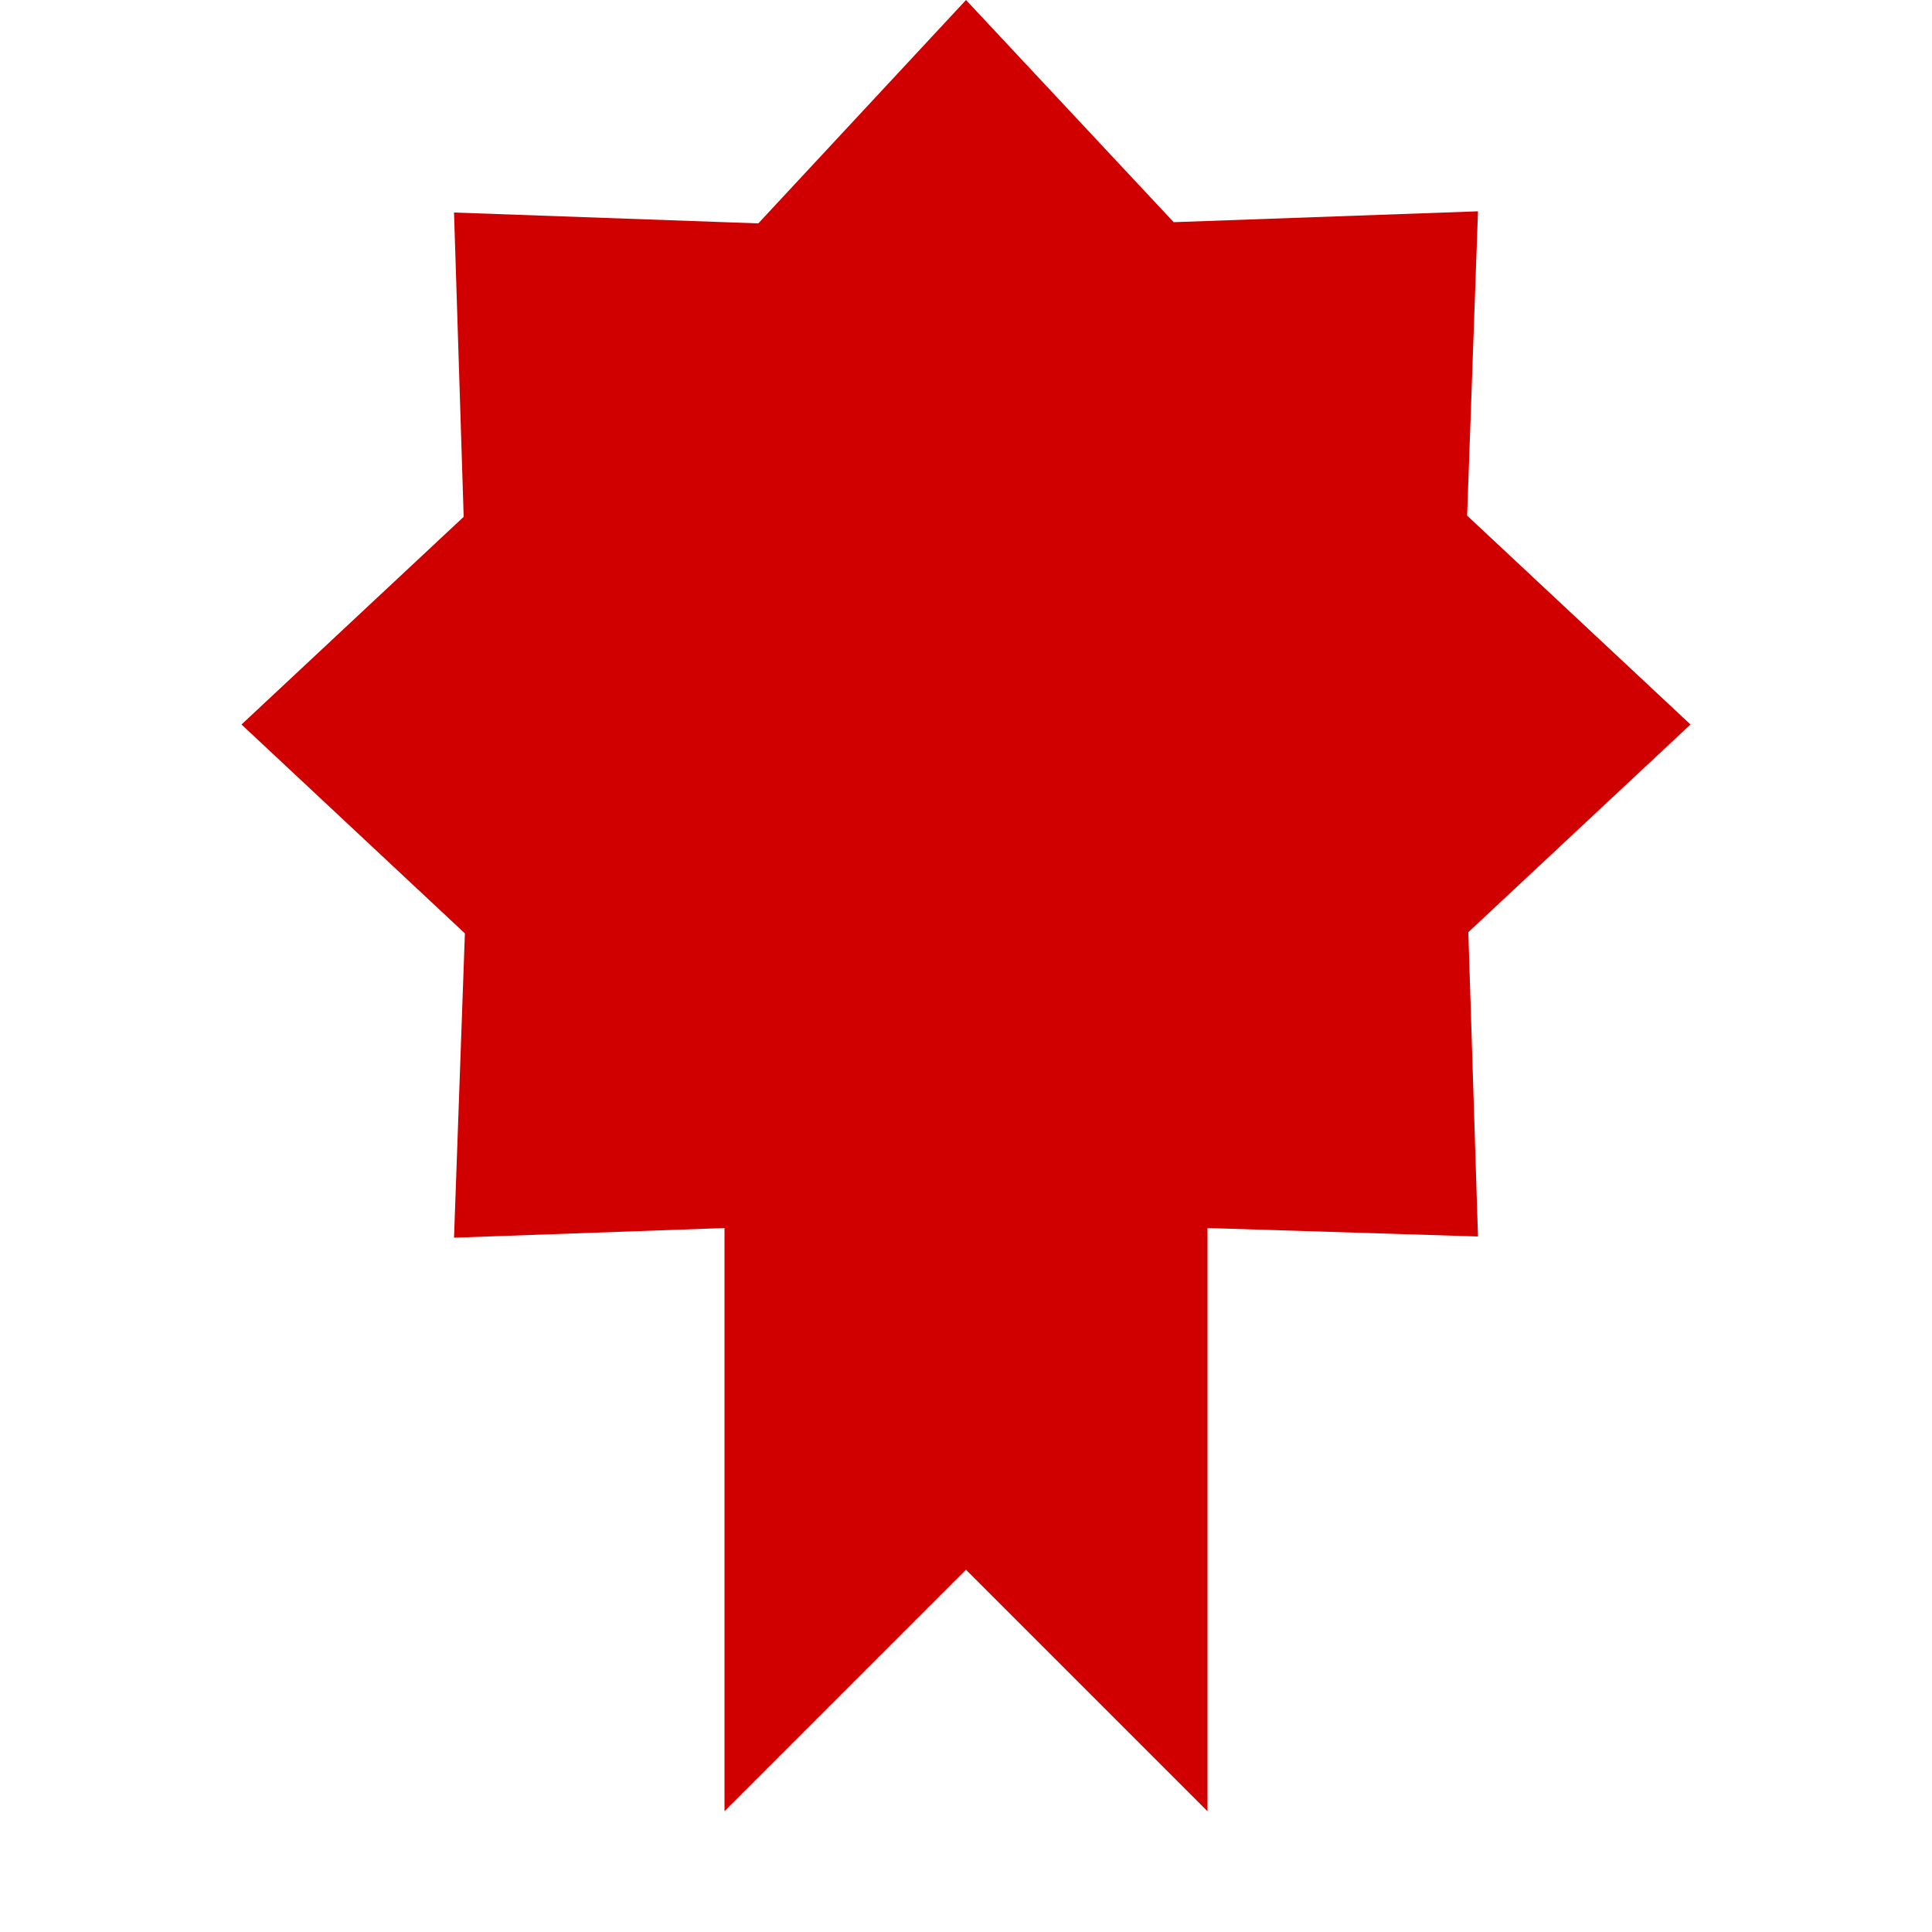 <svg xmlns="http://www.w3.org/2000/svg" viewBox="0 0 16 16" width="16" height="16">
<cis-name>certificate</cis-name>
<cis-semantic>danger</cis-semantic>
<path fill="#D00000" d="M12.24,10.24L10,10.17V15l-2-2l-2,2v-4.83l-2.24,0.08l0.09-2.52L2,6l1.84-1.72L3.76,1.76l2.52,0.09L8,0
	l1.72,1.84l2.52-0.09l-0.09,2.52L14,6l-1.84,1.72L12.24,10.24z"/>
</svg>

